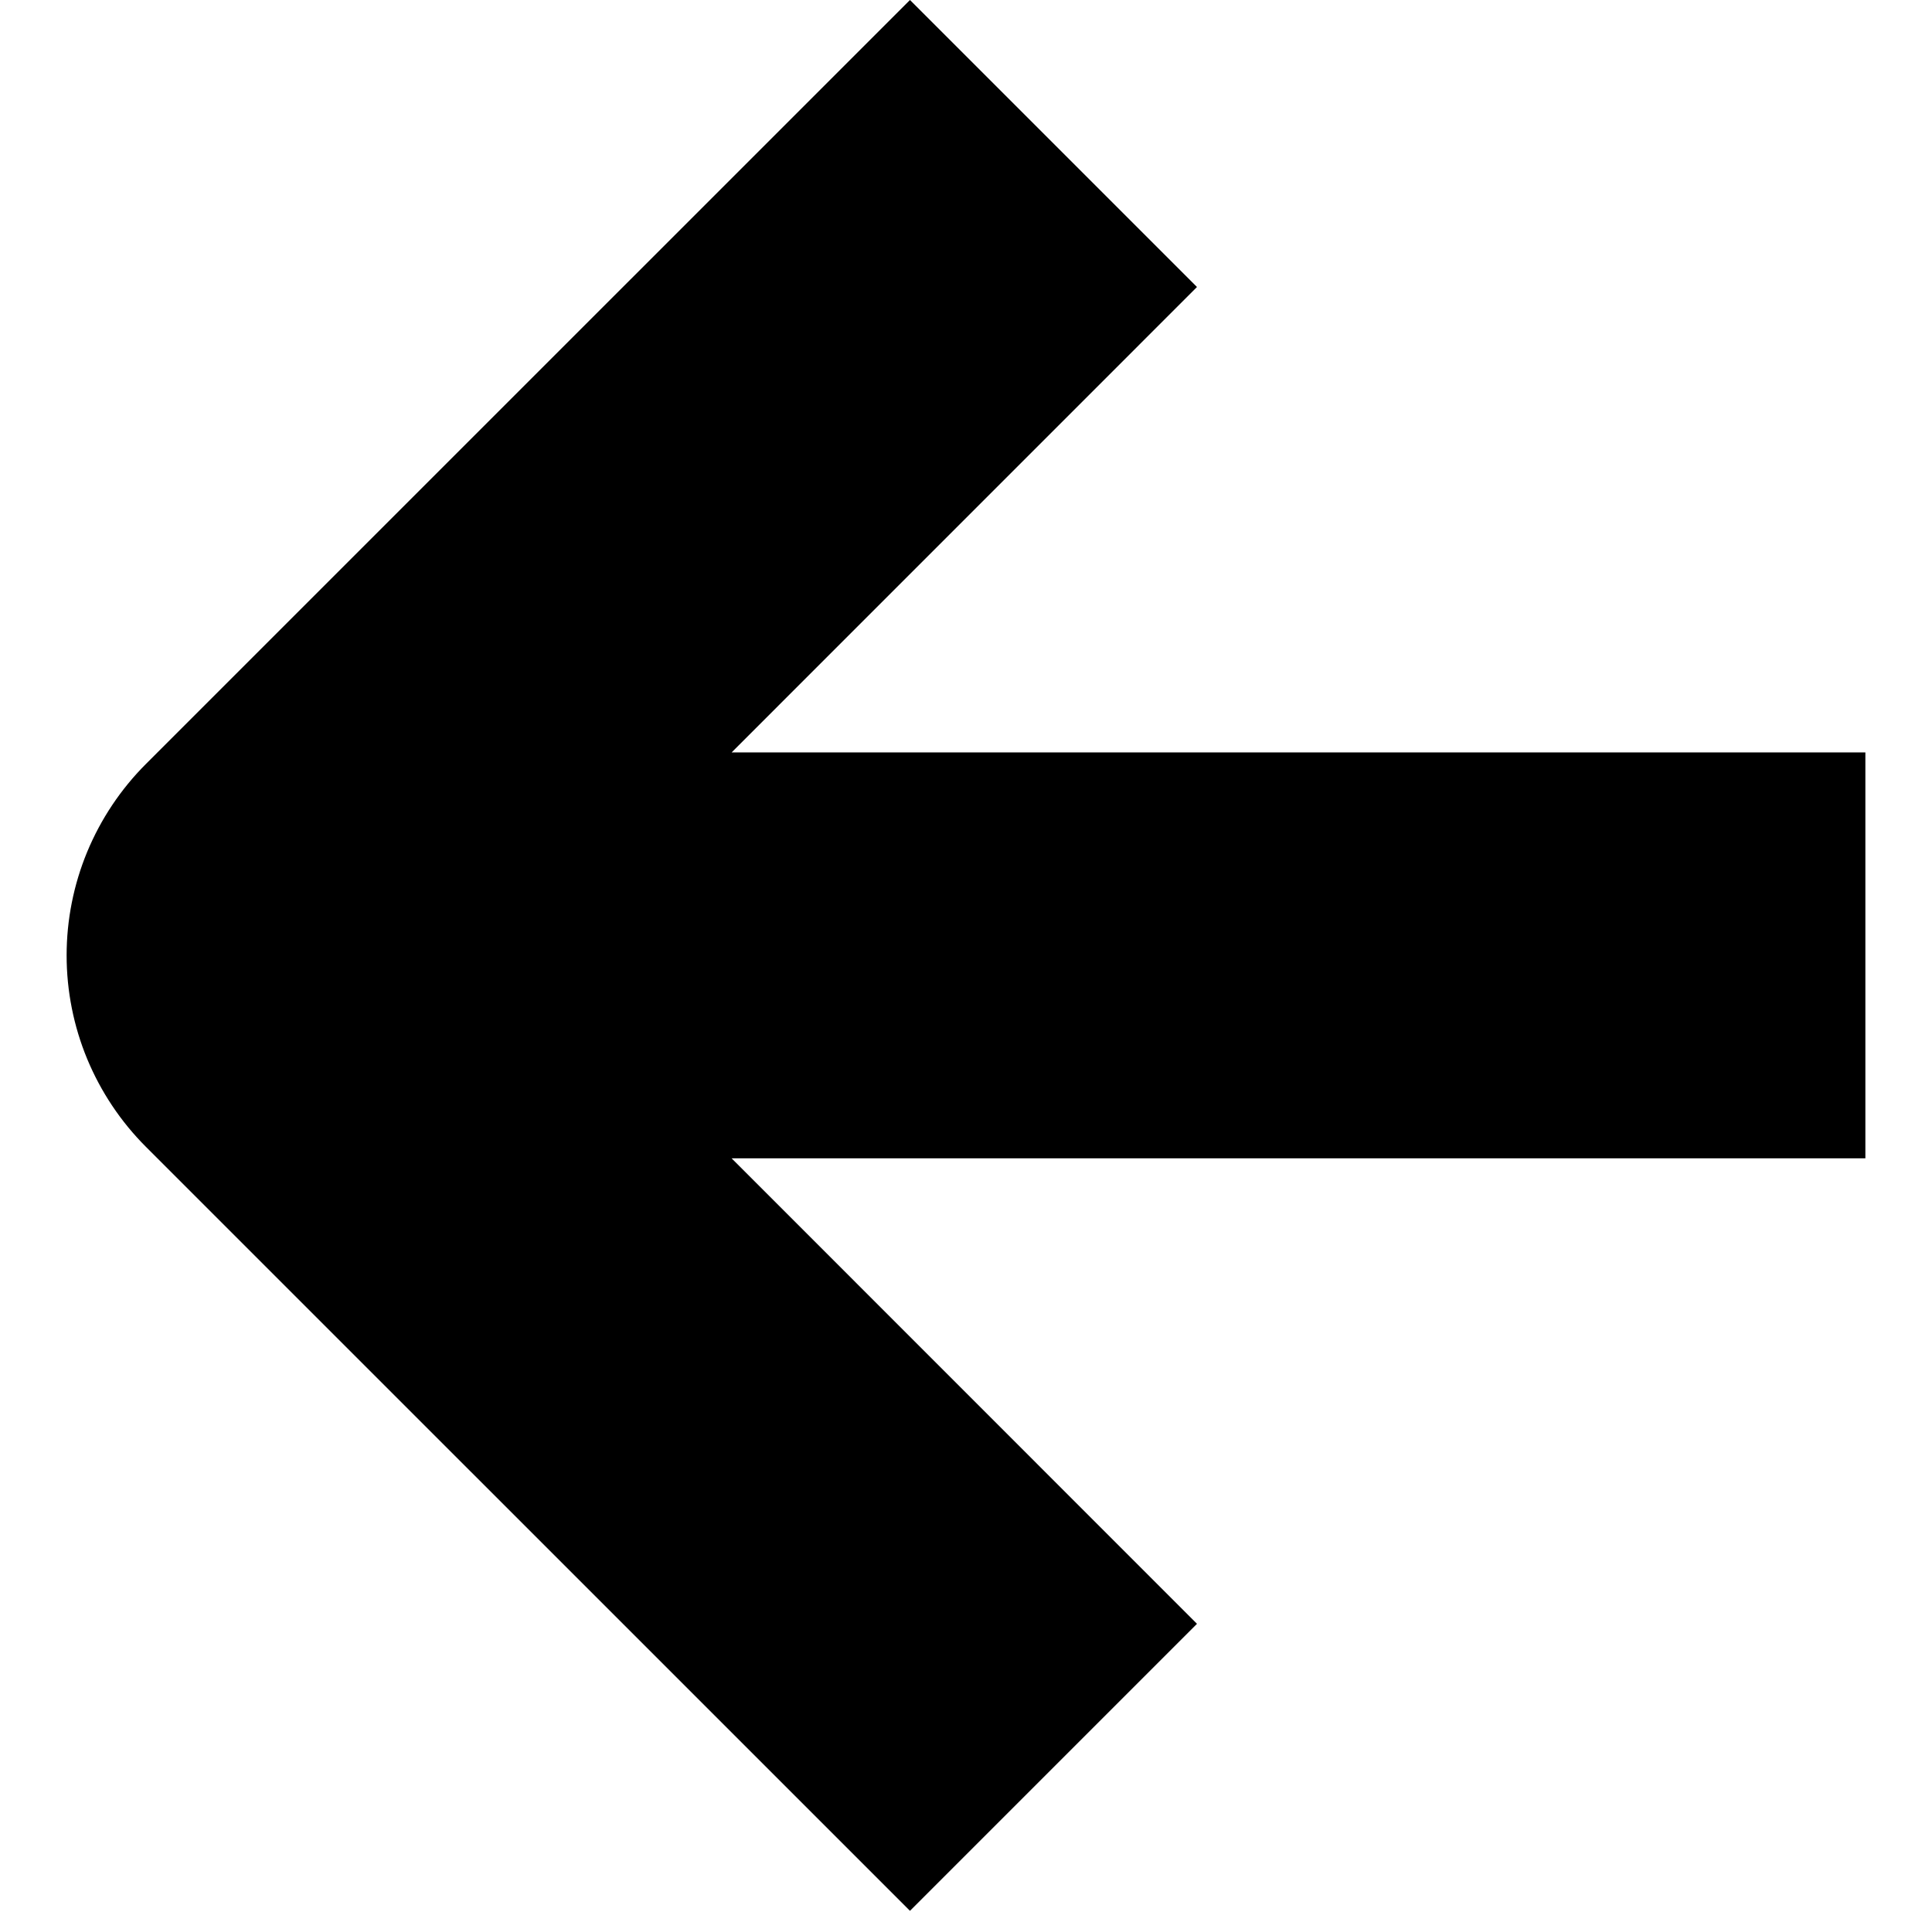 <svg xmlns="http://www.w3.org/2000/svg" width="1.25em" height="1.25em" fill="none" viewBox="0 0 27 29"><path fill="currentColor" d="M27 11.294H9.982L16.967 4.308L12.659 0L1.19 11.468C0.813 11.845 0.514 12.293 0.309 12.786C0.105 13.279 0 13.807 0 14.341C0 14.874 0.105 15.403 0.309 15.896C0.514 16.389 0.813 16.837 1.19 17.214L12.659 28.682L16.967 24.374L9.982 17.387H27V11.294Z"/></svg>